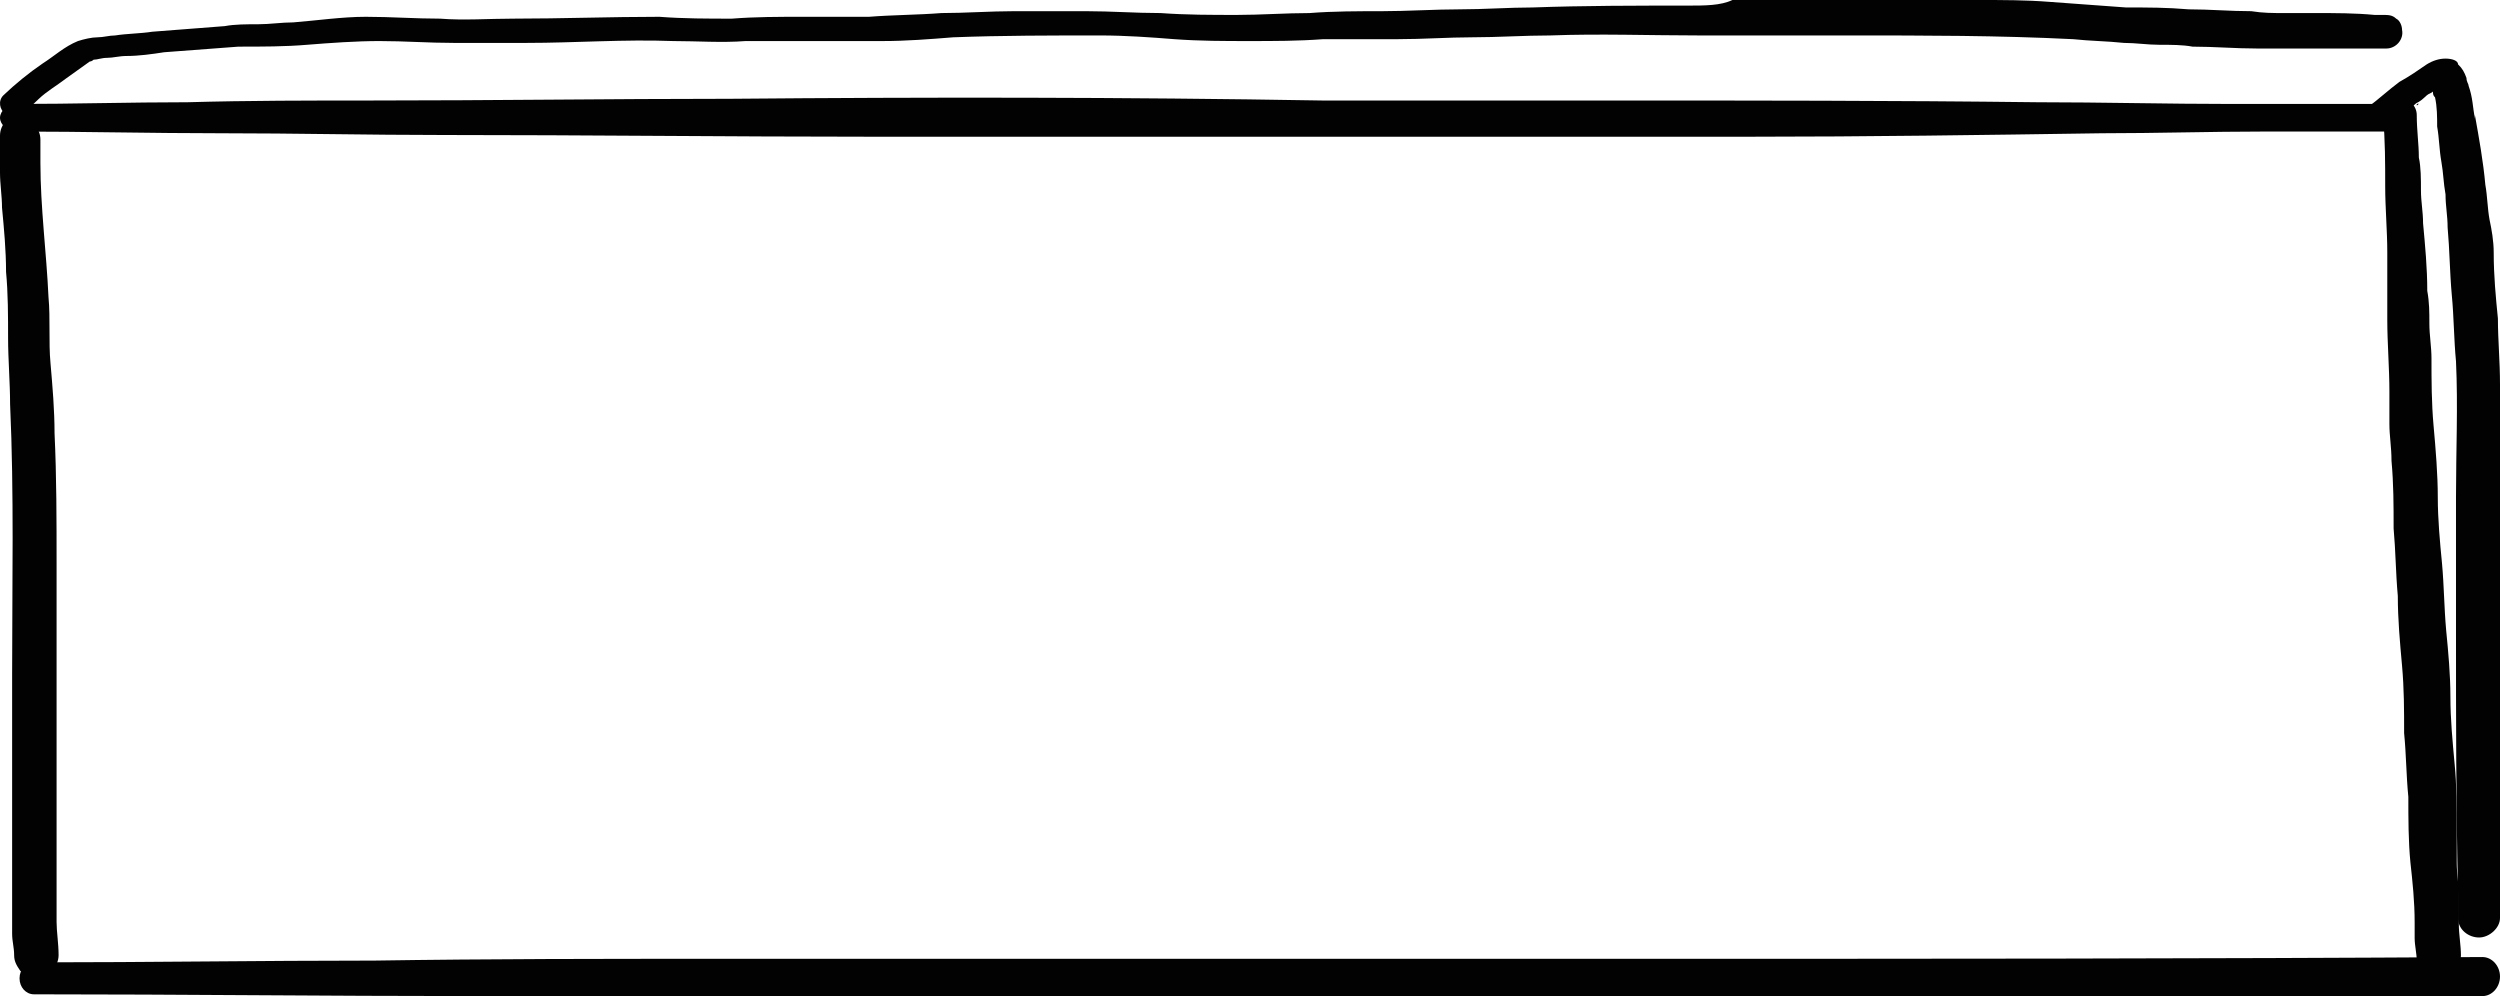 <?xml version="1.0" encoding="UTF-8"?>
<svg width="128px" height="51px" viewBox="0 0 128 51" version="1.1" xmlns="http://www.w3.org/2000/svg" xmlns:xlink="http://www.w3.org/1999/xlink">
    <title>Artboard</title>
    <g id="Artboard" stroke="none" stroke-width="1" fill="none" fill-rule="evenodd">
        <path d="M83.62,49.091 C67.98,49.091 52.422,49.091 36.783,49.091 C30.887,49.091 25.074,49.091 19.178,49.182 C13.364,49.182 7.551,49.273 1.737,49.273 C1.328,49.273 1,49.636 1,50.091 C1,50.545 1.328,50.909 1.737,50.909 C9.27,50.909 16.721,51 24.255,51 C32.115,51 39.976,51 47.837,51 C63.395,51 78.952,51 94.51,51 C98.44,51 102.453,51 106.383,51 C113.261,51 120.221,51 127.099,51 C127.591,51 128,50.545 128,50 C128,49.455 127.591,49 127.099,49 C112.688,49.091 98.113,49.091 83.62,49.091 L83.62,49.091 L83.62,49.091 Z" id="Path" fill="#020203" fill-rule="nonzero"></path>
        <path d="M37.4,5.058 C31.3,5.058 25.2,5.146 19,5.146 C15.9,5.146 12.7,5.146 9.6,5.235 C6.7,5.235 3.7,5.323 0.8,5.323 C0.4,5.323 0,5.676 0,6.029 C0,6.382 0.4,6.735 0.8,6.735 C4.3,6.735 7.8,6.823 11.3,6.823 C15.1,6.823 18.9,6.912 22.7,6.912 C30,6.912 37.3,7 44.6,7 C59.6,7 74.6,7 89.6,7 C95.6,7 101.6,6.912 107.6,6.823 C110.4,6.823 113.2,6.735 115.9,6.735 C117.1,6.735 118.3,6.735 119.4,6.735 C120,6.735 120.6,6.735 121.2,6.735 C121.5,6.735 121.8,6.735 122.2,6.735 C122.4,6.735 122.6,6.647 122.8,6.559 C123,6.382 123,6.206 123,6.029 C123,5.852 122.9,5.676 122.8,5.499 C122.6,5.323 122.4,5.323 122.2,5.323 C121.9,5.323 121.6,5.323 121.4,5.323 C121.3,5.323 121.2,5.323 121.1,5.323 C120.4,5.323 119.6,5.323 118.9,5.323 C117.4,5.323 115.8,5.323 114.3,5.323 C111,5.323 107.6,5.235 104.3,5.235 C97,5.146 89.6,5.146 82.3,5.146 C77.4,5.146 72.5,5.146 67.7,5.146 C57.5,4.97 47.4,4.97 37.4,5.058 L37.4,5.058 L37.4,5.058 Z" id="Path" fill="#020203" fill-rule="nonzero"></path>
        <path d="M122.014,5.989 C122.122,7.176 122.122,8.363 122.122,9.549 C122.122,10.637 122.229,11.824 122.229,12.912 C122.229,14.099 122.229,15.187 122.229,16.374 C122.229,17.56 122.337,18.846 122.337,20.033 C122.337,20.626 122.337,21.121 122.337,21.714 C122.337,22.308 122.445,22.901 122.445,23.593 C122.553,24.78 122.553,25.868 122.553,27.055 C122.66,28.242 122.66,29.33 122.768,30.516 C122.768,31.703 122.876,32.89 122.984,34.077 C123.091,35.264 123.091,36.352 123.091,37.538 C123.199,38.626 123.199,39.714 123.307,40.802 C123.307,41.89 123.307,43.077 123.414,44.165 C123.522,45.154 123.63,46.143 123.63,47.231 C123.63,47.527 123.63,47.824 123.63,48.022 C123.63,48.418 123.738,48.813 123.738,49.209 C123.738,49.407 123.845,49.505 124.061,49.703 C124.276,49.901 124.6,50 124.815,50 C125.354,50 126,49.505 126,48.912 C126,48.418 125.892,47.824 125.892,47.33 C125.892,46.835 125.892,46.341 125.892,45.846 C125.892,45.253 125.785,44.758 125.785,44.165 C125.785,43.571 125.785,43.077 125.785,42.484 C125.785,41.396 125.785,40.209 125.677,39.121 C125.569,37.934 125.461,36.846 125.461,35.659 C125.461,34.571 125.354,33.385 125.246,32.297 C125.138,31.11 125.138,30.022 125.03,28.835 C124.923,27.747 124.815,26.56 124.815,25.473 C124.815,24.286 124.707,23 124.6,21.813 C124.492,20.626 124.492,19.44 124.492,18.352 C124.492,17.758 124.384,17.165 124.384,16.571 C124.384,15.978 124.384,15.484 124.276,14.89 C124.276,13.703 124.169,12.615 124.061,11.429 C124.061,10.835 123.953,10.341 123.953,9.747 C123.953,9.154 123.953,8.56 123.845,8.066 C123.845,7.374 123.738,6.681 123.738,5.89 C123.738,5.396 123.307,5 122.768,5 C122.445,5.099 121.906,5.495 122.014,5.989 L122.014,5.989 L122.014,5.989 Z" id="Path" fill="#020203" fill-rule="nonzero"></path>
        <path d="M125.211,3 C124.889,3 124.567,3.099 124.245,3.298 C123.816,3.596 123.387,3.894 122.851,4.192 C122.314,4.589 121.778,5.086 121.241,5.483 C120.92,5.781 120.92,6.278 121.241,6.477 C121.563,6.775 122.1,6.775 122.314,6.477 C122.743,6.079 123.28,5.682 123.709,5.285 C123.923,5.185 124.031,5.086 124.245,4.887 C124.352,4.788 124.46,4.788 124.567,4.689 C124.567,4.788 124.567,4.887 124.674,4.987 C124.782,5.483 124.782,5.98 124.782,6.477 C124.889,7.073 124.889,7.669 124.996,8.265 C125.103,8.861 125.103,9.358 125.211,9.954 C125.211,10.55 125.318,11.046 125.318,11.642 C125.425,12.834 125.425,13.927 125.533,15.119 C125.64,16.212 125.64,17.404 125.747,18.497 C125.854,20.781 125.747,23.066 125.747,25.45 C125.747,27.735 125.747,29.921 125.747,32.205 C125.747,36.775 125.747,41.245 125.854,45.815 C125.854,46.212 125.854,46.609 125.854,47.007 C125.854,47.603 126.391,48 126.927,48 C127.464,48 128,47.503 128,47.007 C128,45.815 128,44.623 128,43.53 C128,42.437 128,41.344 128,40.252 C128,37.967 128,35.682 128,33.298 C128,31.013 128,28.828 128,26.543 C128,24.258 128,21.974 128,19.689 C128,18.497 127.893,17.404 127.893,16.311 C127.785,15.219 127.678,14.126 127.678,12.934 C127.678,12.338 127.571,11.742 127.464,11.245 C127.356,10.649 127.356,10.053 127.249,9.457 C127.142,8.265 126.927,7.073 126.713,5.881 C126.713,5.98 126.713,6.079 126.713,6.079 C126.605,5.483 126.605,4.987 126.391,4.391 C126.391,4.291 126.284,4.192 126.284,3.993 C126.176,3.695 126.069,3.497 125.854,3.298 C125.854,3.099 125.533,3 125.211,3 C125.211,3 125.211,3 125.211,3 L125.211,3 L125.211,3 Z M123.816,5.285 C123.816,5.285 123.709,5.384 123.709,5.384 C123.816,5.384 123.816,5.384 123.816,5.285 L123.816,5.285 L123.816,5.285 Z" id="Shape" fill="#020203" fill-rule="nonzero"></path>
        <path d="M0,6.942 C0,7.54 0,8.138 0,8.835 C0,9.433 0.103,10.032 0.103,10.63 C0.207,11.726 0.31,12.822 0.31,13.919 C0.414,15.015 0.414,16.211 0.414,17.308 C0.414,18.404 0.517,19.6 0.517,20.696 C0.724,25.281 0.621,29.866 0.621,34.551 C0.621,36.744 0.621,38.936 0.621,41.229 C0.621,42.325 0.621,43.521 0.621,44.618 C0.621,45.714 0.621,46.711 0.621,47.807 C0.621,48.206 0.724,48.505 0.724,48.904 C0.724,49.203 0.828,49.402 1.034,49.701 C1.241,49.9 1.552,50 1.862,50 C2.483,50 3,49.502 3,48.904 C3,48.306 2.897,47.708 2.897,47.209 C2.897,46.711 2.897,46.212 2.897,45.714 C2.897,44.618 2.897,43.521 2.897,42.425 C2.897,40.232 2.897,37.94 2.897,35.747 C2.897,33.454 2.897,31.162 2.897,28.87 C2.897,26.677 2.897,24.384 2.793,22.192 C2.793,20.995 2.69,19.799 2.586,18.603 C2.483,17.507 2.586,16.311 2.483,15.214 C2.379,12.922 2.069,10.63 2.069,8.337 C2.069,7.938 2.069,7.54 2.069,7.141 C2.069,6.543 1.552,6.045 0.931,6.045 C0.517,5.845 0,6.344 0,6.942 L0,6.942 L0,6.942 Z" id="Path" fill="#020203" fill-rule="nonzero"></path>
        <path d="M86.394,0.287 C83.788,0.287 81.081,0.287 78.475,0.382 C77.272,0.382 75.969,0.478 74.766,0.478 C73.462,0.478 72.059,0.573 70.756,0.573 C69.553,0.573 68.25,0.573 67.047,0.669 C65.844,0.669 64.54,0.764 63.337,0.764 C62.034,0.764 60.731,0.764 59.428,0.669 C58.125,0.669 56.922,0.573 55.618,0.573 C54.415,0.573 53.112,0.573 51.909,0.573 C50.706,0.573 49.403,0.669 48.2,0.669 C46.997,0.764 45.694,0.764 44.491,0.86 C43.388,0.86 42.185,0.86 41.082,0.86 C39.88,0.86 38.677,0.86 37.474,0.955 C36.271,0.955 34.967,0.955 33.764,0.86 C31.258,0.86 28.752,0.955 26.246,0.955 C25.043,0.955 23.74,1.051 22.537,0.955 C21.234,0.955 20.031,0.86 18.727,0.86 C17.524,0.86 16.221,1.051 15.018,1.146 C14.417,1.146 13.815,1.242 13.214,1.242 C12.612,1.242 12.011,1.242 11.51,1.337 C10.206,1.433 9.003,1.528 7.8,1.624 C7.199,1.719 6.497,1.719 5.896,1.815 C5.595,1.815 5.294,1.91 4.993,1.91 C4.693,1.91 4.292,2.006 3.991,2.102 C3.289,2.388 2.788,2.866 2.187,3.248 C1.485,3.725 0.783,4.299 0.182,4.872 C-0.119,5.158 -0.019,5.636 0.282,5.827 C0.583,6.114 0.984,6.018 1.284,5.731 C1.485,5.54 1.786,5.254 1.986,5.063 C2.387,4.681 2.888,4.394 3.39,4.012 C3.79,3.725 4.191,3.439 4.592,3.152 C4.693,3.152 4.793,3.057 4.793,3.057 C4.993,3.057 5.194,2.961 5.495,2.961 C5.795,2.961 6.096,2.866 6.497,2.866 C7.099,2.866 7.8,2.77 8.402,2.675 C9.705,2.579 10.908,2.484 12.211,2.388 C13.414,2.388 14.617,2.388 15.72,2.293 C16.923,2.197 18.226,2.102 19.429,2.102 C20.732,2.102 21.935,2.197 23.238,2.197 C24.441,2.197 25.745,2.197 26.948,2.197 C29.454,2.197 31.96,2.006 34.466,2.102 C35.669,2.102 36.972,2.197 38.175,2.102 C39.378,2.102 40.581,2.102 41.684,2.102 C42.887,2.102 43.99,2.102 45.193,2.102 C46.396,2.102 47.599,2.006 48.802,1.91 C51.308,1.815 53.814,1.815 56.32,1.815 C57.623,1.815 58.927,1.91 60.129,2.006 C61.433,2.102 62.736,2.102 63.939,2.102 C65.242,2.102 66.445,2.102 67.748,2.006 C69.051,2.006 70.254,2.006 71.558,2.006 C72.861,2.006 74.164,1.91 75.367,1.91 C76.67,1.91 78.074,1.815 79.377,1.815 C81.883,1.719 84.49,1.815 86.996,1.815 C89.602,1.815 92.108,1.815 94.715,1.815 C98.524,1.815 102.334,1.815 106.143,2.006 C107.045,2.102 107.847,2.102 108.749,2.197 C108.649,2.197 108.549,2.197 108.449,2.197 C108.649,2.197 108.85,2.197 109.05,2.197 C108.95,2.197 108.85,2.197 108.749,2.197 C109.351,2.197 109.952,2.293 110.554,2.293 C111.155,2.293 111.757,2.293 112.258,2.388 C113.361,2.388 114.464,2.484 115.566,2.484 C116.067,2.484 116.669,2.484 117.17,2.484 C117.772,2.484 118.273,2.484 118.874,2.484 C119.376,2.484 119.977,2.484 120.478,2.484 C121.08,2.484 121.681,2.484 122.183,2.484 C122.684,2.484 123.085,2.006 122.985,1.528 C122.985,1.337 122.884,1.051 122.684,0.955 C122.483,0.764 122.283,0.764 121.982,0.764 C121.882,0.764 121.782,0.764 121.581,0.764 C120.579,0.669 119.576,0.669 118.574,0.669 C118.072,0.669 117.471,0.669 116.97,0.669 C116.368,0.669 115.867,0.669 115.265,0.573 C114.163,0.573 113.16,0.478 112.058,0.478 C110.955,0.382 109.952,0.382 108.85,0.382 C107.546,0.287 106.243,0.191 104.94,0.096 C103.737,0 102.534,0 101.331,0 C100.529,0 99.627,0 98.825,0 C98.424,0 98.023,0 97.622,0 C96.319,0 95.116,0 93.813,0 C92.108,0 90.404,0 88.7,0 C88.098,0.287 87.296,0.287 86.394,0.287 L86.394,0.287 L86.394,0.287 Z" id="Path" fill="#020203" fill-rule="nonzero"></path>
    </g>
</svg>